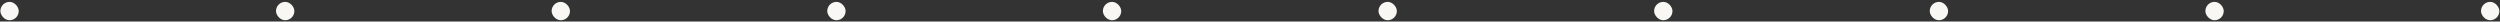 <svg width="1161" height="10" viewBox="0 0 1161 10" fill="none" xmlns="http://www.w3.org/2000/svg">
<rect x="0" y="0" width="1161" height="10" fill="#333333" stroke="none"/>
<rect x="128.176" y="0.873" width="8.521" height="8.521" rx="4.261" fill="#F8F7F3"/>
<rect x="0.176" y="0.873" width="8.521" height="8.521" rx="4.261" fill="#F8F7F3"/>
<rect x="256.176" y="0.873" width="8.521" height="8.521" rx="4.261" fill="#F8F7F3"/>
<rect x="384.176" y="0.873" width="8.521" height="8.521" rx="4.261" fill="#F8F7F3"/>
<rect x="512.176" y="0.873" width="8.521" height="8.521" rx="4.261" fill="#F8F7F3"/>
<rect x="1152.18" y="0.873" width="8.521" height="8.521" rx="4.261" fill="#F8F7F3"/>
<rect x="640.176" y="0.873" width="8.521" height="8.521" rx="4.261" fill="#F8F7F3"/>
<rect x="768.174" y="0.873" width="8.521" height="8.521" rx="4.261" fill="#F8F7F3"/>
<rect x="896.176" y="0.873" width="8.521" height="8.521" rx="4.261" fill="#F8F7F3"/>
<rect x="1024.18" y="0.873" width="8.521" height="8.521" rx="4.261" fill="#F8F7F3"/>
</svg>
